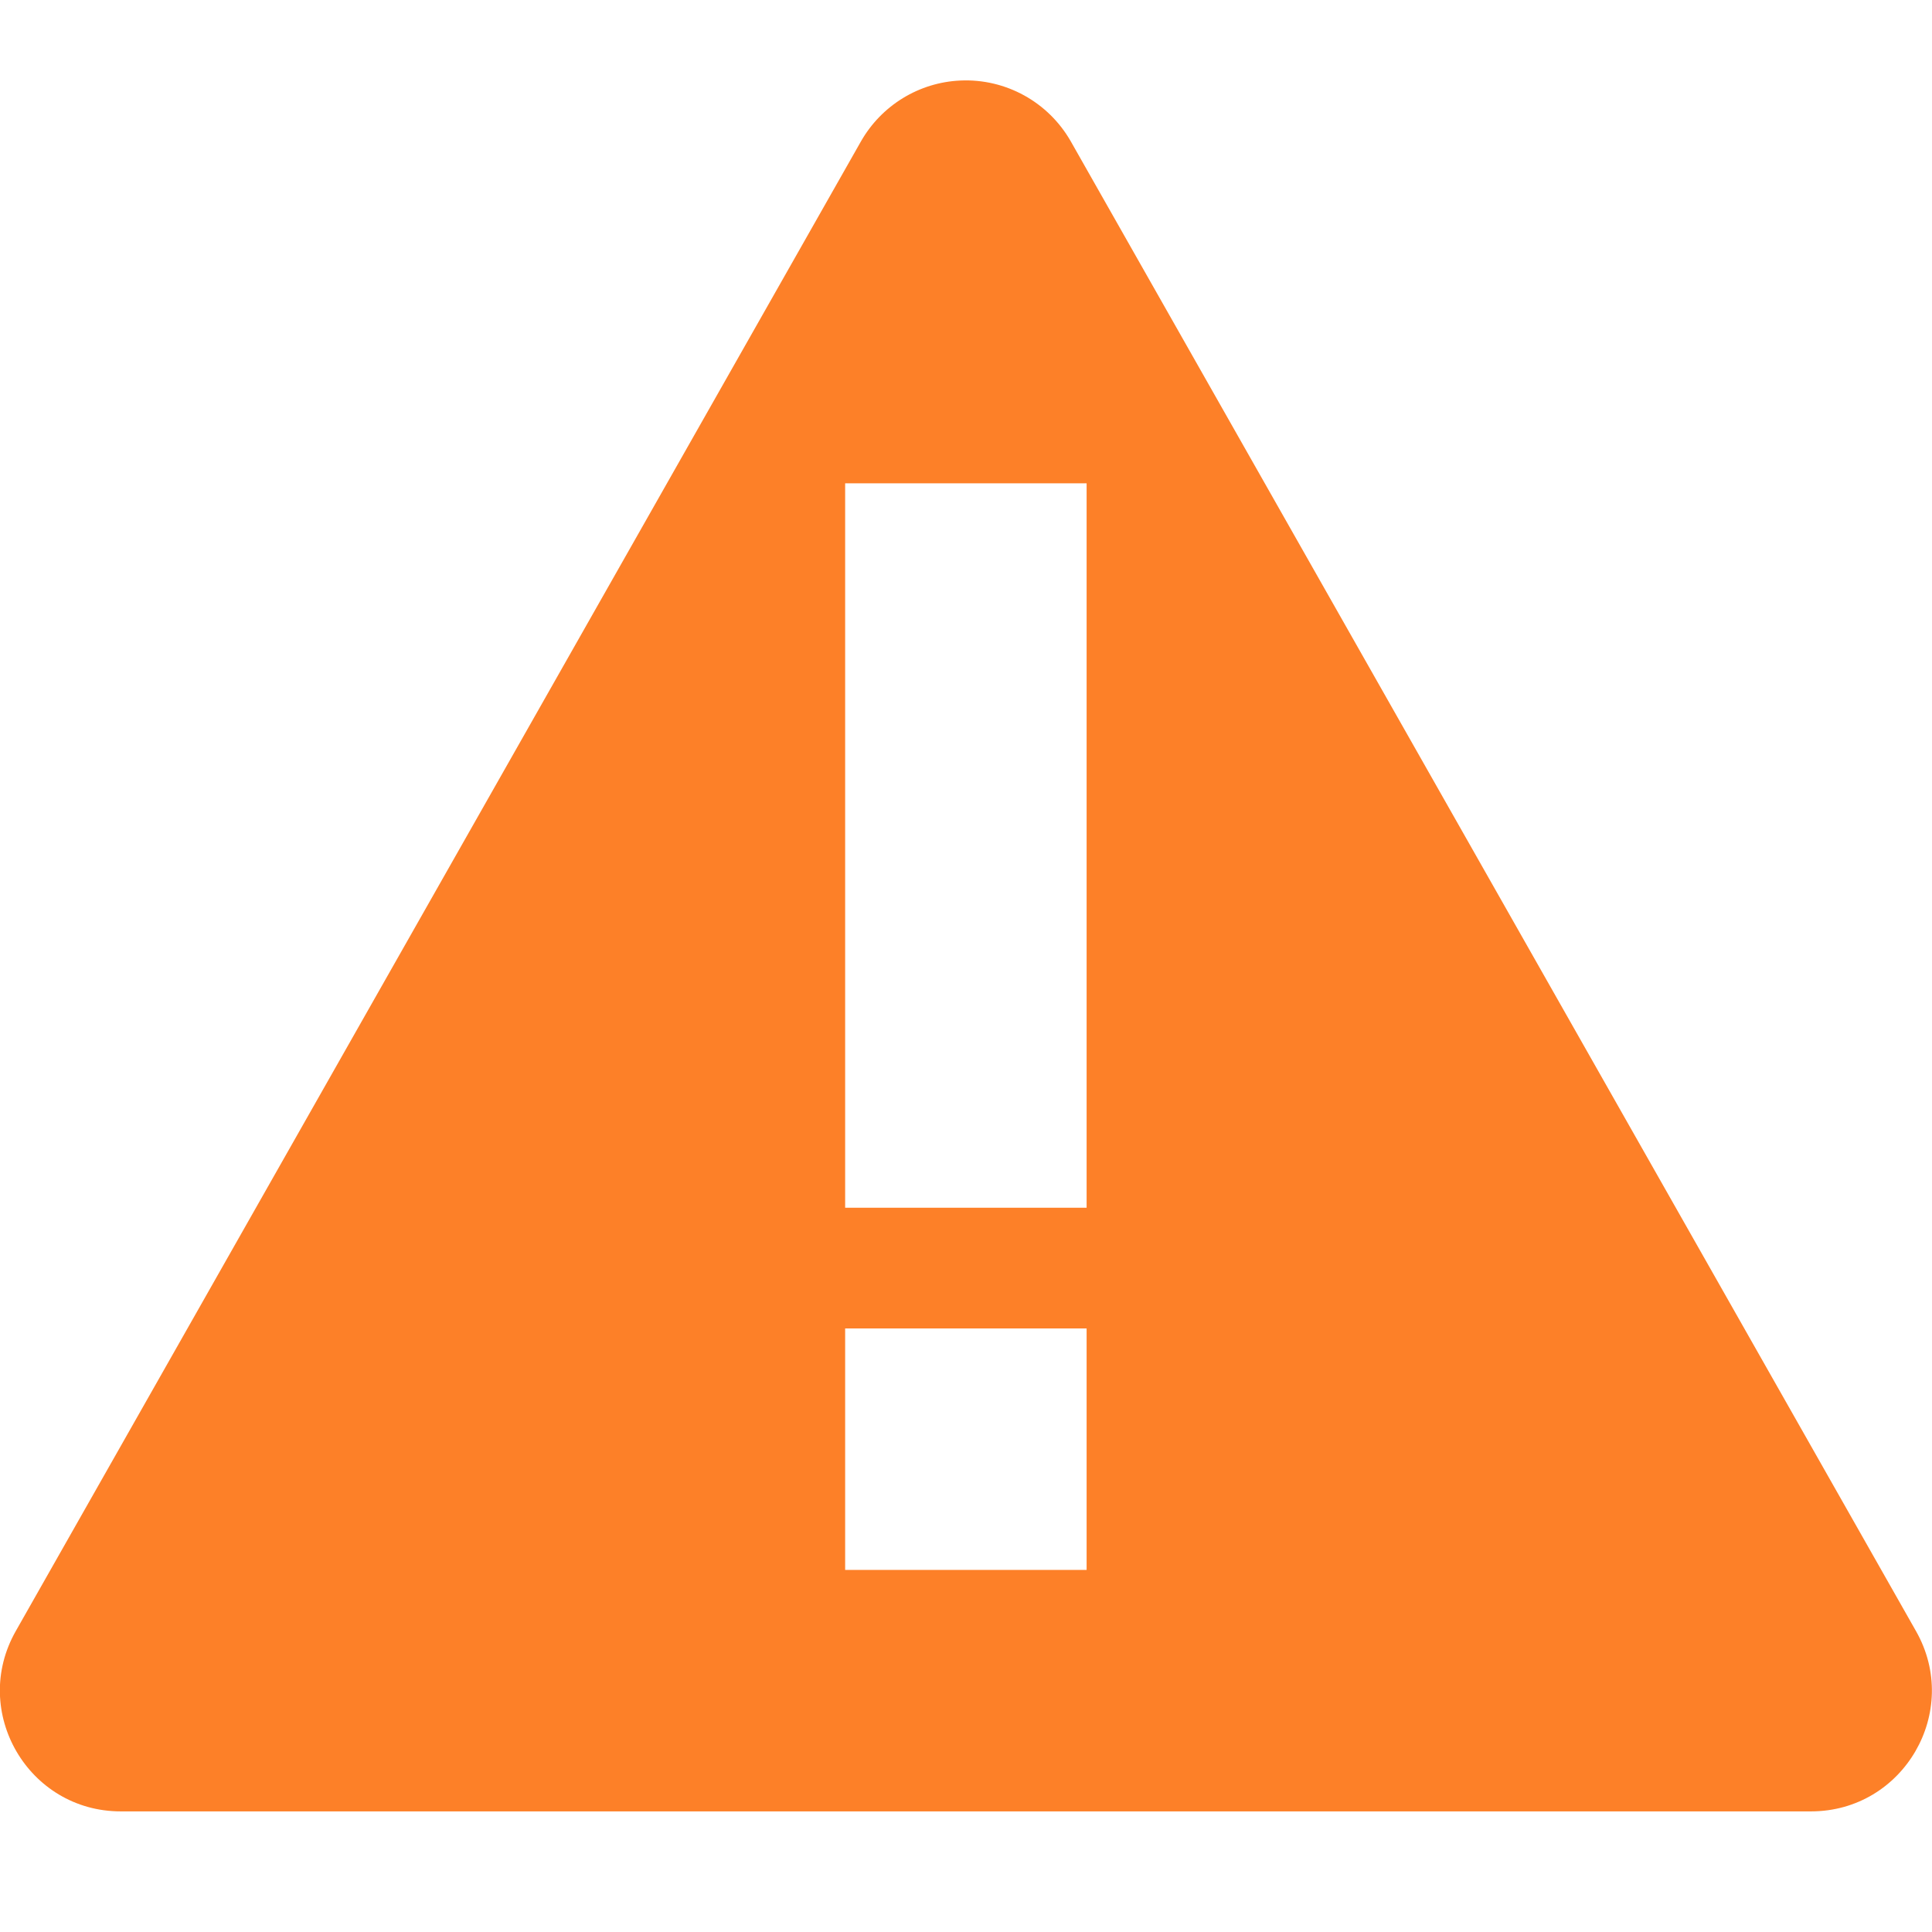 <svg xmlns="http://www.w3.org/2000/svg" width="16.002" height="16">
    <path class="warning" d="m 332.955,-414.336 c -0.343,0.015 -0.654,0.206 -0.824,0.504 l -7,12.338 c -0.379,0.667 0.103,1.494 0.869,1.494 h 14 c 0.767,-3.2e-4 1.248,-0.828 0.869,-1.494 l -7,-12.338 c -0.186,-0.326 -0.539,-0.521 -0.914,-0.504 z M 332,-411 h 2 v 6 h -2 z m 0,7 h 2 v 2 h -2 z" style="line-height:normal;text-indent:0;text-align:start;text-decoration-line:none;text-decoration-style:solid;text-decoration-color:#000;text-transform:none;white-space:normal;isolation:auto;mix-blend-mode:normal;solid-color:#000;solid-opacity:1" color="#000" font-weight="400" font-family="sans-serif" overflow="visible" fill="#fd8028" fill-rule="evenodd" transform="translate(-325 415.003)"/>
</svg>
